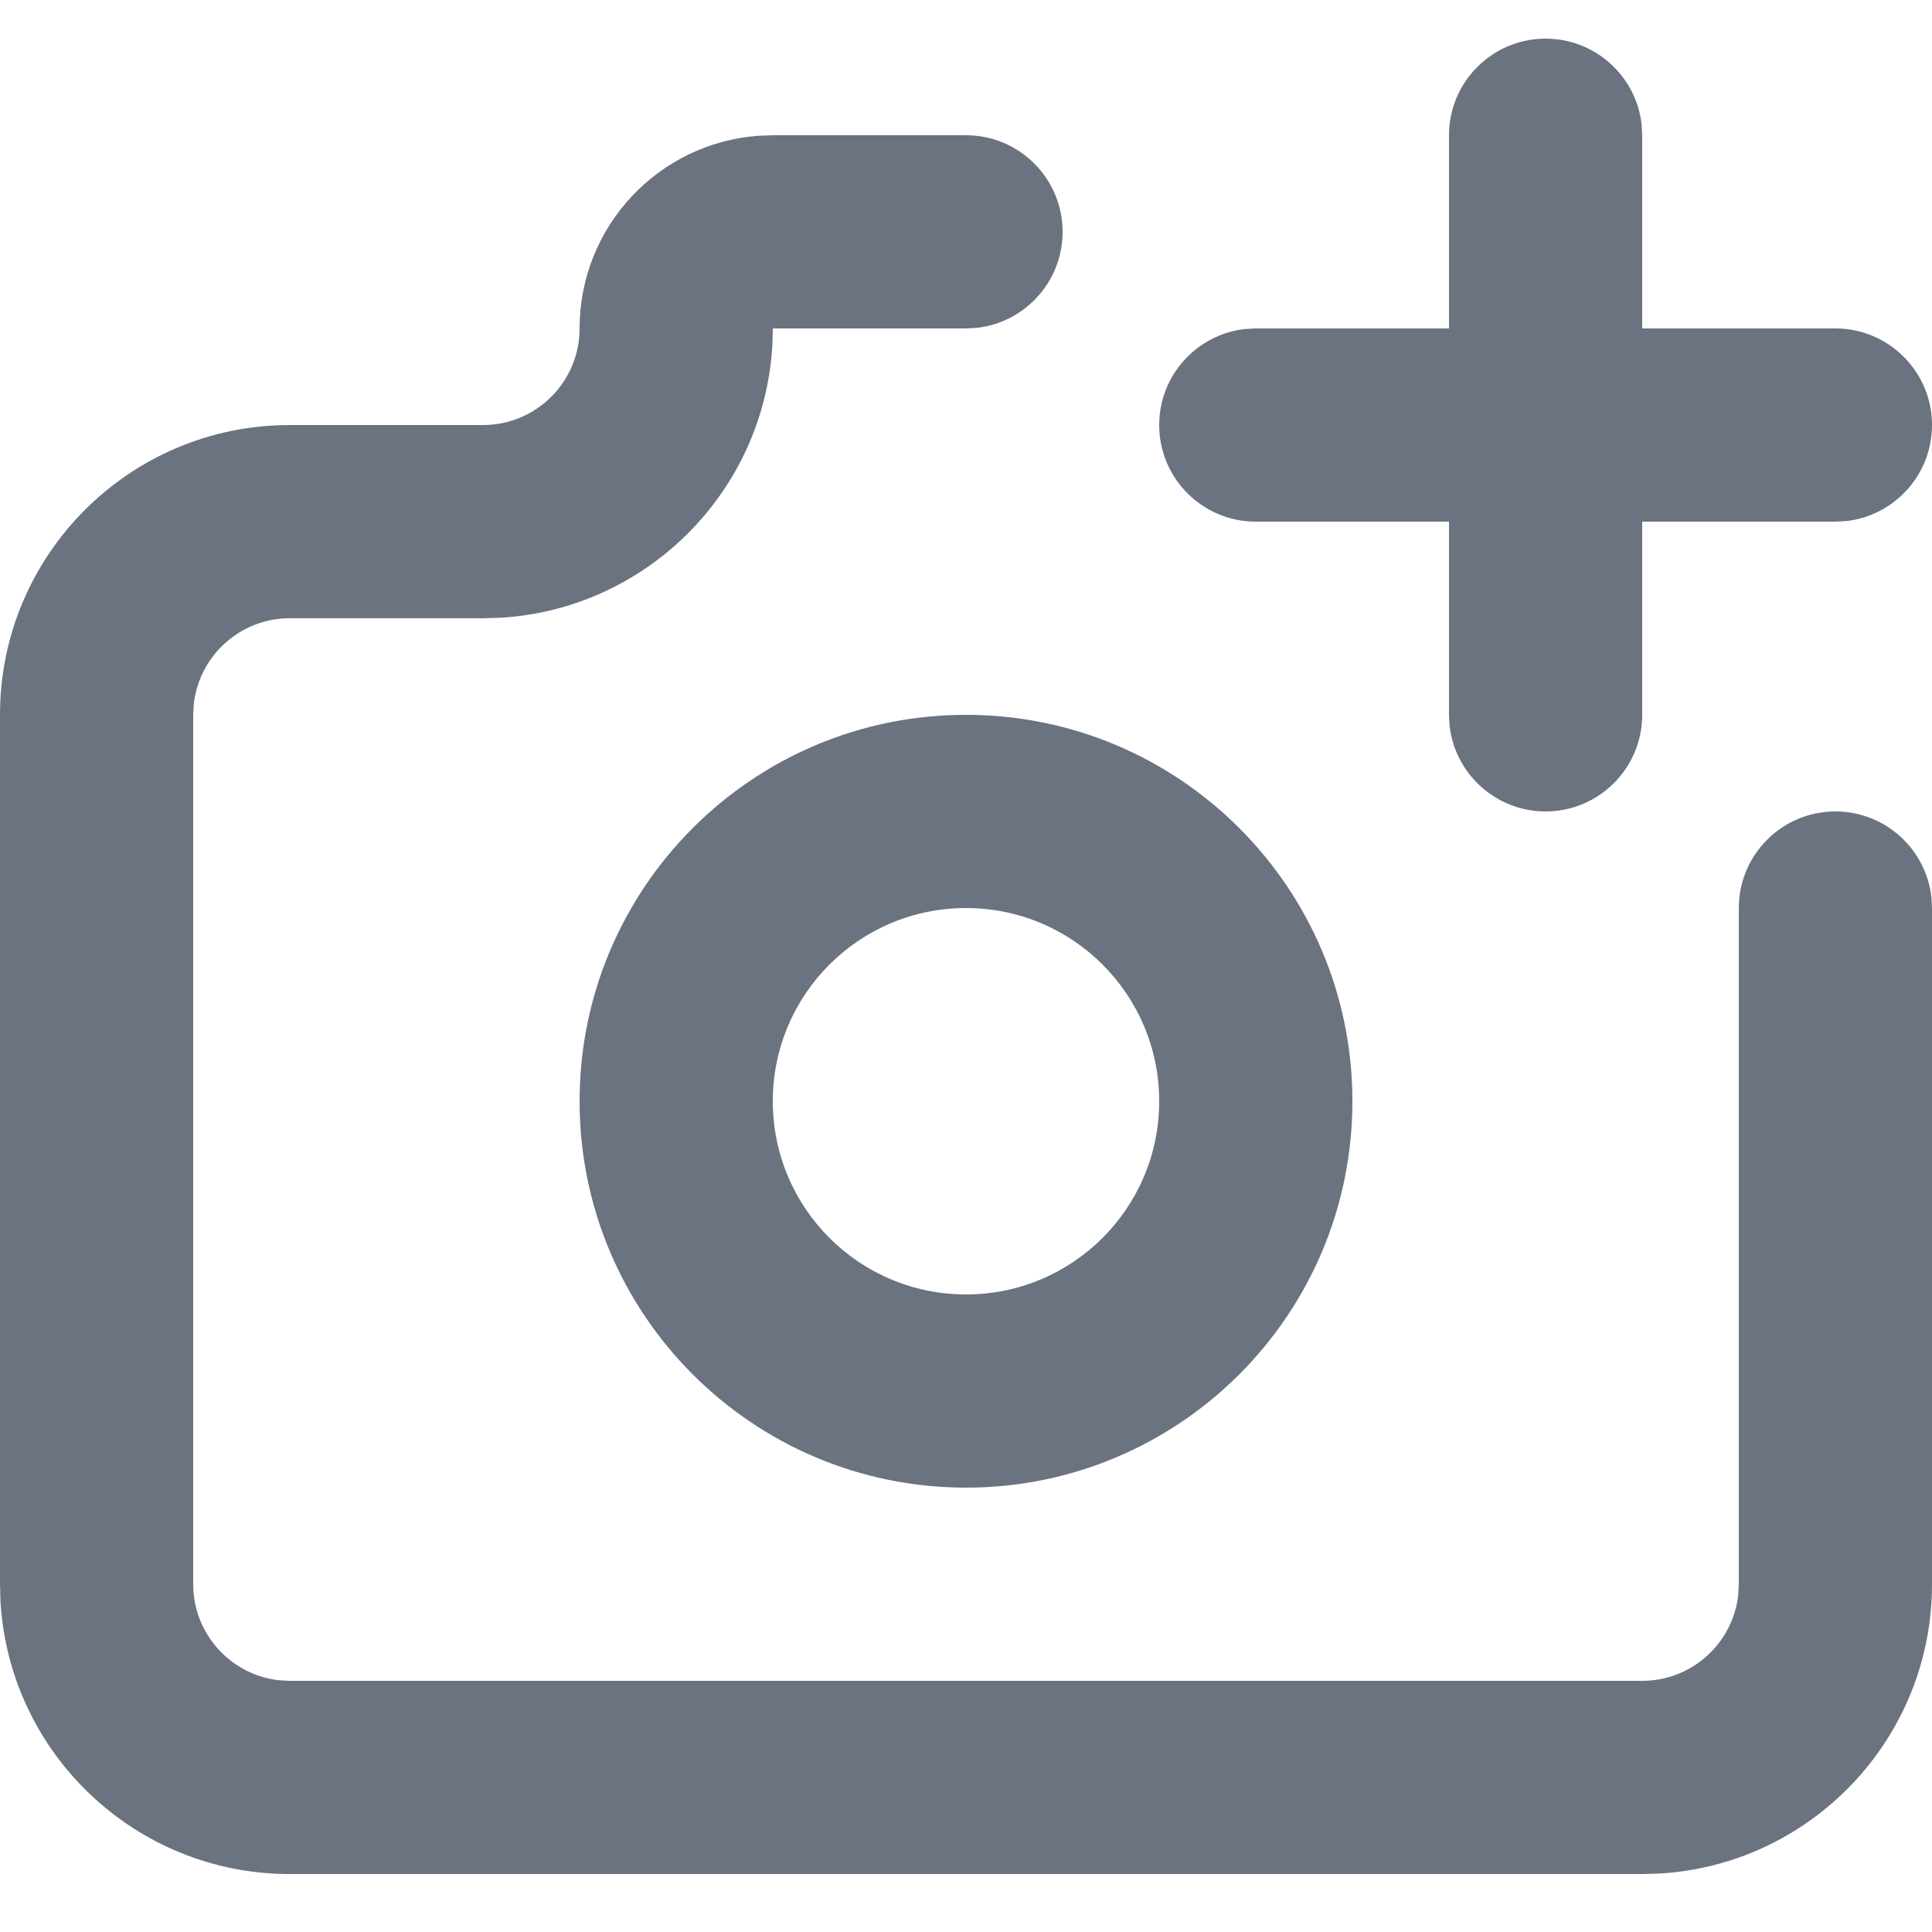 <svg width="25" height="25" viewBox="0 0 25 25" fill="none" xmlns="http://www.w3.org/2000/svg">
<path fill-rule="evenodd" clip-rule="evenodd" d="M21.242 1.604C21.169 0.983 20.641 0.5 20 0.5C19.31 0.5 18.75 1.06 18.75 1.75V4.25H16.25L16.104 4.258C15.483 4.331 15 4.859 15 5.5C15 6.19 15.56 6.75 16.25 6.75H18.75V9.25L18.758 9.396C18.831 10.017 19.359 10.5 20 10.5C20.69 10.5 21.25 9.94 21.25 9.25V6.75H23.75L23.896 6.742C24.517 6.669 25 6.141 25 5.5C25 4.81 24.44 4.25 23.75 4.25H21.25V1.75L21.242 1.604ZM13.75 3C13.75 2.31 13.19 1.75 12.5 1.75H10L9.813 1.757C8.52 1.852 7.5 2.932 7.5 4.25C7.5 4.94 6.94 5.5 6.25 5.5H3.75C1.679 5.5 0 7.179 0 9.25V20.5L0.006 20.72C0.12 22.689 1.753 24.25 3.75 24.25H21.25L21.47 24.244C23.439 24.13 25 22.497 25 20.5V11.75L24.992 11.604C24.919 10.983 24.391 10.5 23.75 10.5C23.06 10.5 22.5 11.06 22.5 11.75V20.5L22.492 20.646C22.419 21.267 21.891 21.75 21.25 21.75H3.75L3.604 21.742C2.983 21.669 2.5 21.141 2.5 20.5V9.25L2.508 9.104C2.581 8.483 3.109 8 3.75 8H6.25L6.47 7.994C8.366 7.884 9.884 6.366 9.994 4.47L10 4.25H12.5L12.646 4.242C13.267 4.169 13.75 3.641 13.75 3ZM12.5 9.25C9.739 9.25 7.5 11.489 7.5 14.25C7.5 17.011 9.739 19.25 12.5 19.25C15.261 19.25 17.5 17.011 17.5 14.25C17.5 11.489 15.261 9.25 12.5 9.25ZM12.5 11.75C13.881 11.75 15 12.869 15 14.25C15 15.631 13.881 16.75 12.5 16.75C11.119 16.75 10 15.631 10 14.25C10 12.869 11.119 11.75 12.5 11.75Z" fill="#6B7280"/>
</svg>
